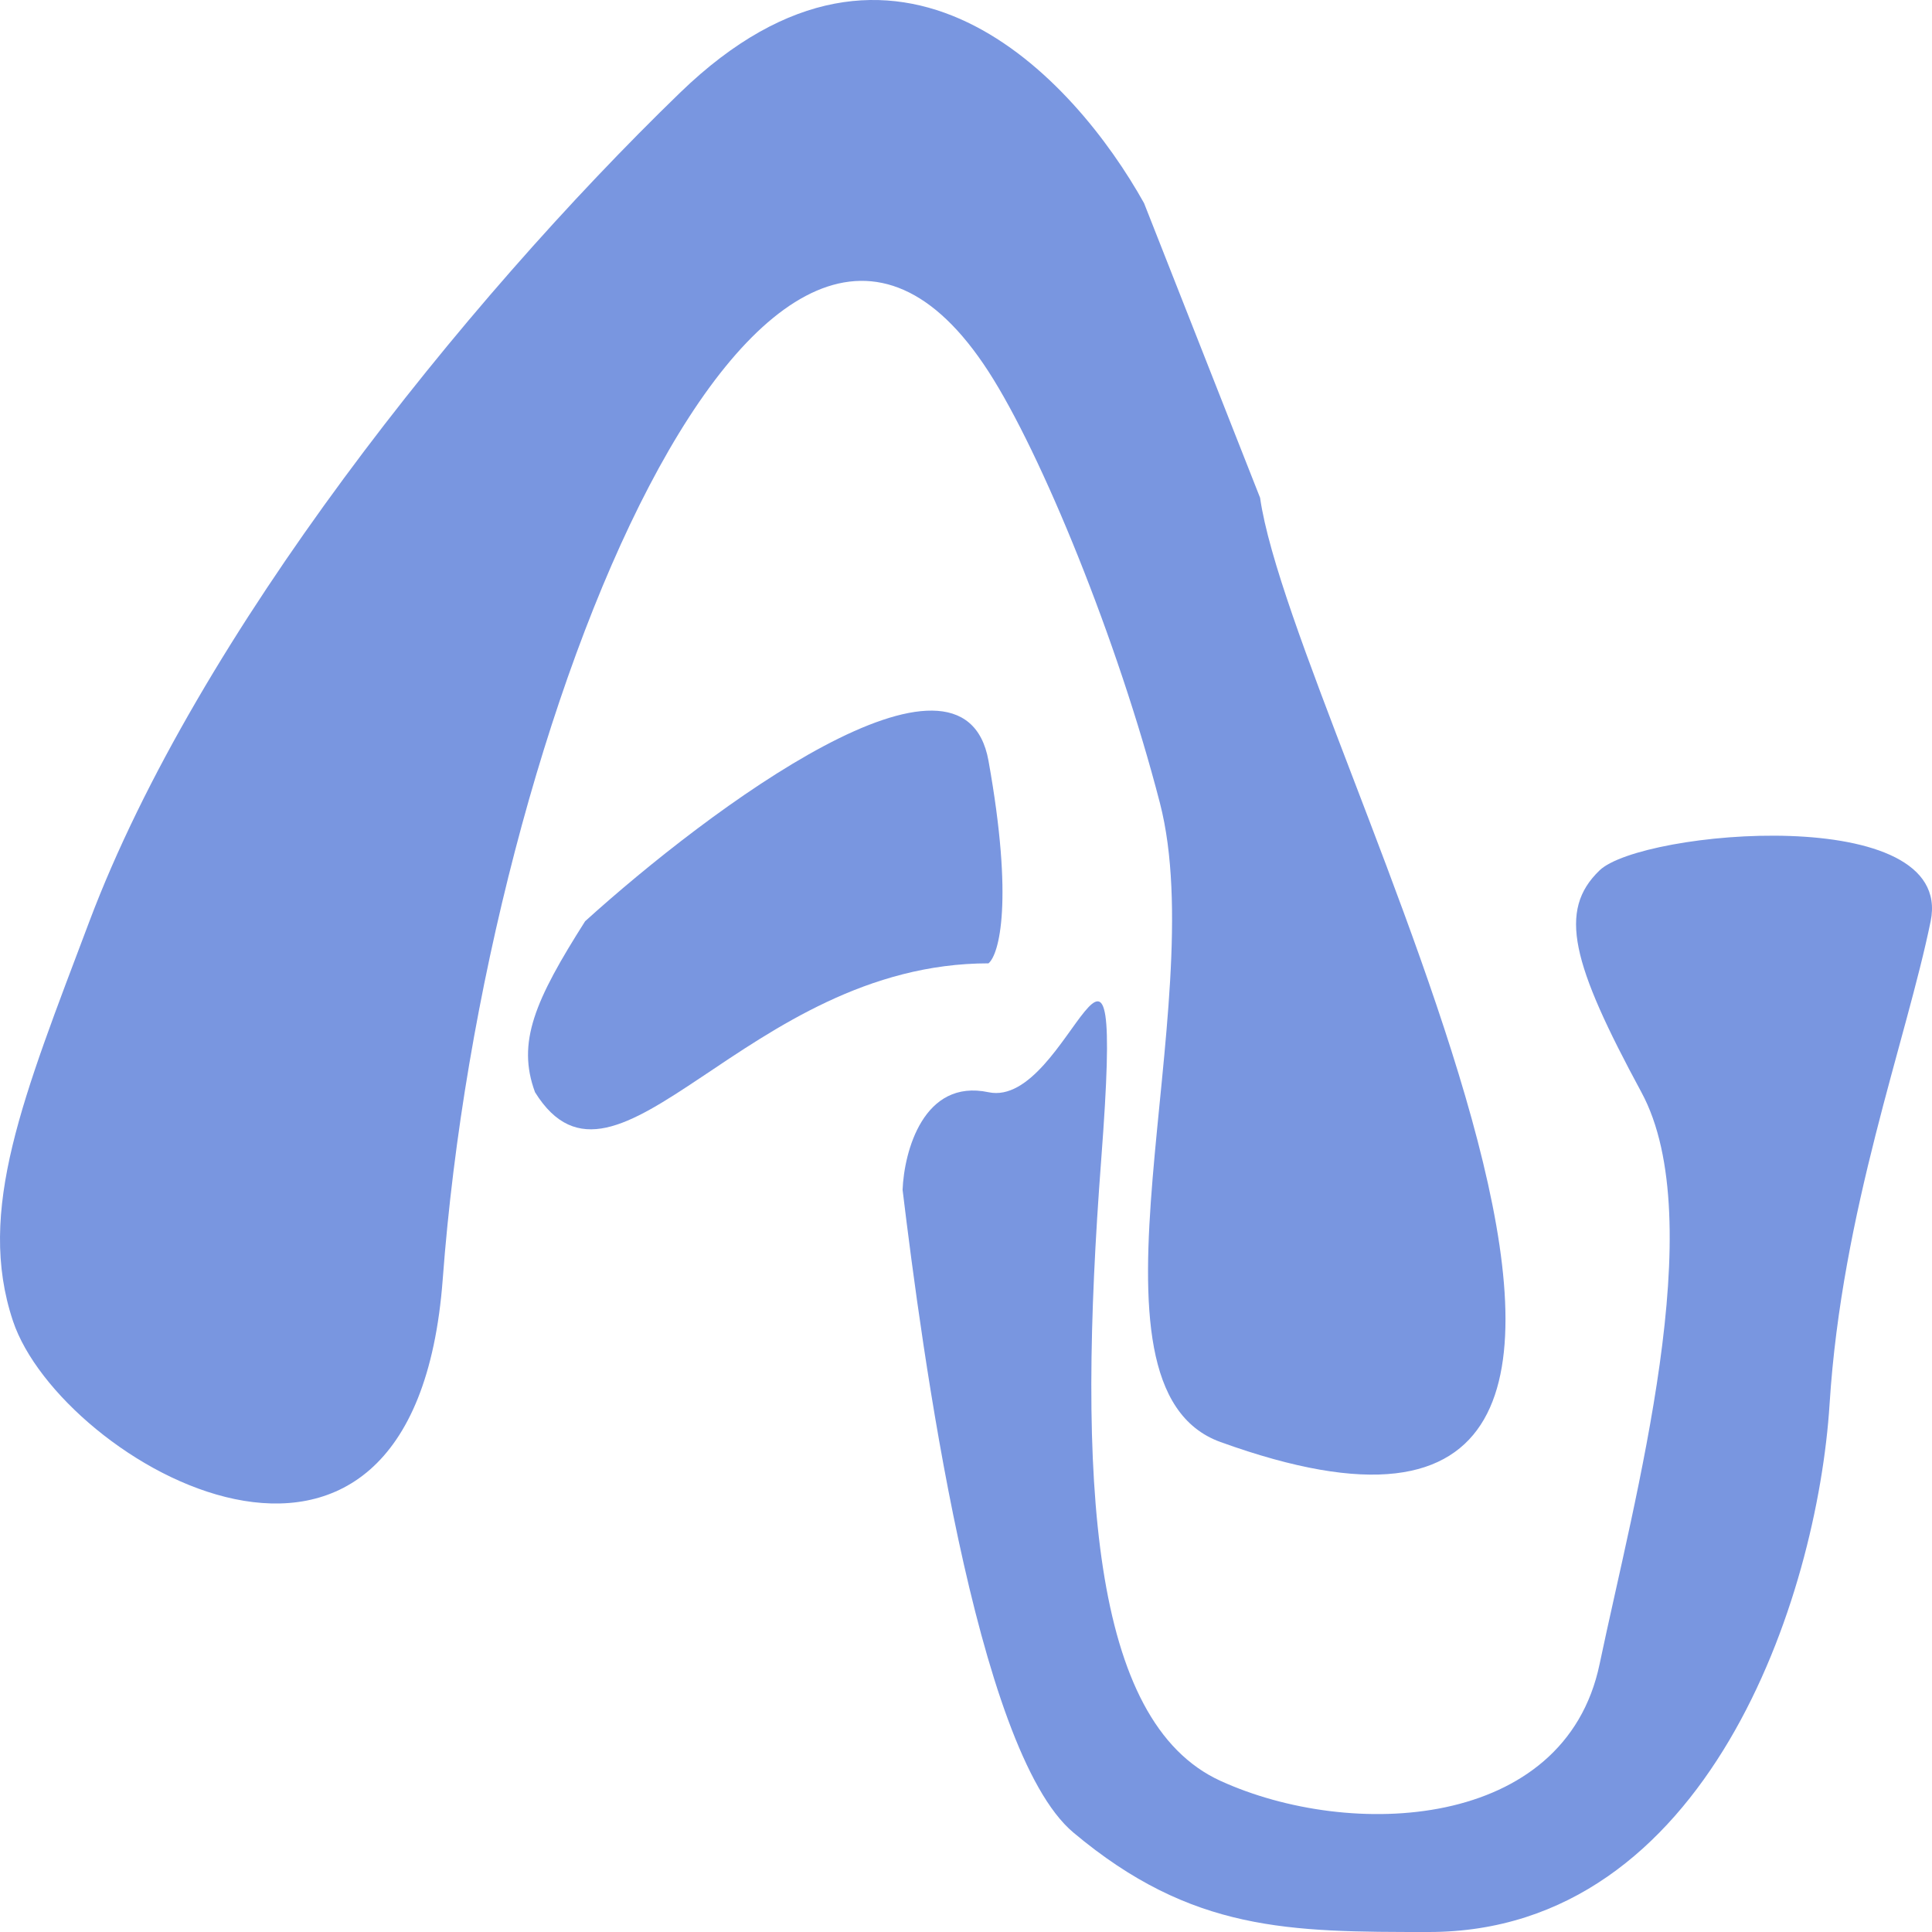 <svg width="96" height="96" viewBox="0 0 96 96" fill="none" xmlns="http://www.w3.org/2000/svg">
<path d="M33.79 4.607C44.586 -5.849 53.398 3.91 56.848 10.096L62.613 24.734C64.316 36.628 90.385 82.396 60.647 71.654C53.049 68.91 60.254 50.024 57.634 39.895C55.538 31.792 51.739 22.513 49.118 18.461C38.221 1.609 24.096 35.452 22 63.551C20.558 82.874 3.003 72.7 0.645 65.642C-1.189 60.153 1.143 54.533 4.444 45.776C9.816 31.531 22.995 15.063 33.79 4.607Z" fill="#587CD8" fill-opacity="0.8"/>
<path d="M29.074 45.776C26.585 49.697 25.668 51.789 26.585 54.272C30.646 60.807 37.066 47.868 49.118 47.868C49.643 47.432 50.376 44.809 49.118 37.804C47.861 30.799 35.231 40.2 29.074 45.776Z" fill="#587CD8" fill-opacity="0.8"/>
<path d="M49.118 54.272C45.884 53.586 44.925 57.219 44.849 59.121C45.802 66.978 48.462 86.967 53.334 91.057C59.222 96 64.071 96 70.997 96C84.85 96 90.305 79.366 90.911 69.766C91.517 60.166 94.721 51.707 95.933 45.776C97.145 39.846 81.56 41.252 79.482 43.248C77.404 45.244 78.097 47.868 81.56 54.272C85.024 60.676 81.214 74.424 79.482 82.693C77.751 90.962 67.101 91.438 60.647 88.491C54.194 85.545 53.508 73.568 54.72 57.6C55.932 41.632 53.161 55.129 49.118 54.272Z" fill="#587CD8" fill-opacity="0.8"/>
</svg>
